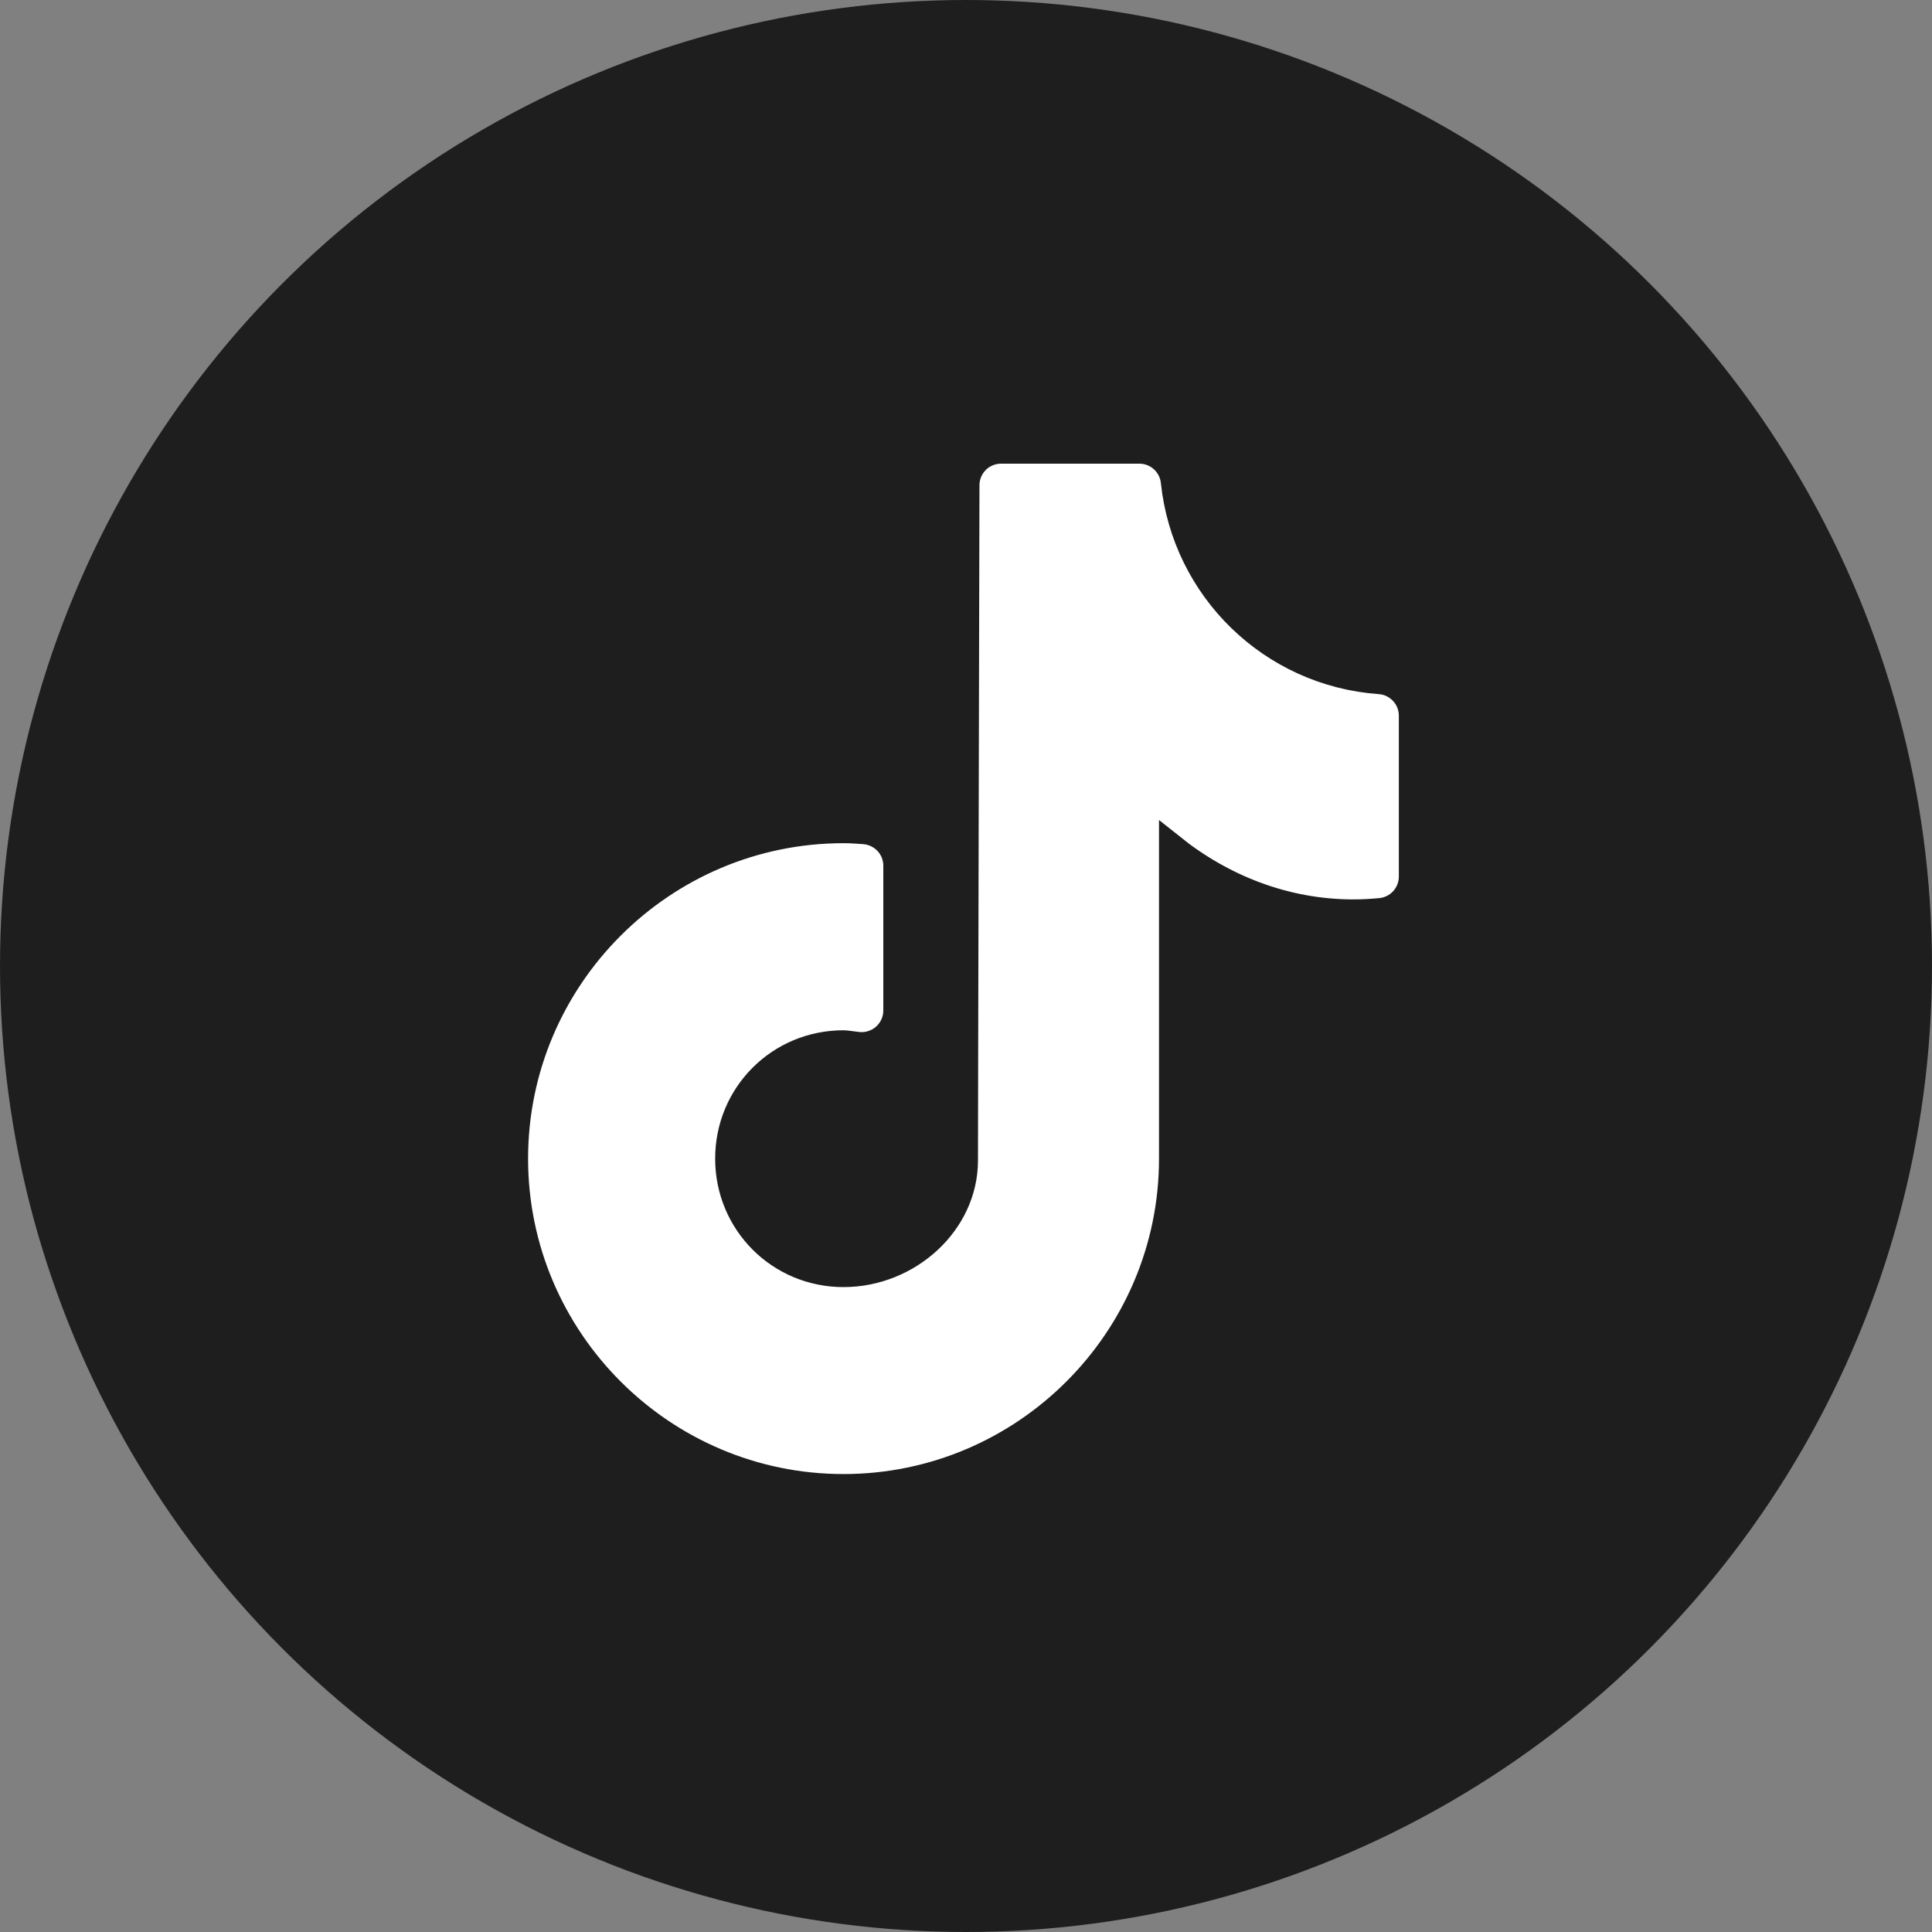 <svg width="30" height="30" viewBox="0 0 30 30" fill="none" xmlns="http://www.w3.org/2000/svg">
<rect x="0" y="0" width="30" height="30" fill="#808080" stroke="none"/>
<circle cx="15" cy="15" r="15" fill="#1E1E1E"/>
<path d="M15.544 7C15.402 7 15.266 7.056 15.166 7.156C15.066 7.257 15.009 7.392 15.009 7.534C15.009 7.534 15.003 10.143 14.997 12.758C14.995 14.065 14.991 15.374 14.989 16.36C14.987 17.345 14.986 17.968 14.986 18.02C14.986 18.992 14.104 19.786 13.098 19.786C12.101 19.786 11.305 18.988 11.305 17.991C11.305 16.994 12.101 16.198 13.098 16.198C13.132 16.198 13.2 16.209 13.317 16.223C13.392 16.232 13.468 16.225 13.54 16.202C13.613 16.179 13.679 16.142 13.736 16.091C13.793 16.041 13.838 15.979 13.869 15.91C13.9 15.841 13.916 15.766 13.916 15.691V13.442C13.916 13.306 13.864 13.175 13.771 13.076C13.677 12.977 13.55 12.917 13.414 12.908C13.331 12.903 13.226 12.893 13.098 12.893C10.289 12.893 8 15.182 8 17.991C8 20.8 10.289 23.089 13.098 23.089C15.907 23.089 18.197 20.8 18.197 17.991V13.149C18.975 13.771 19.945 14.166 21.017 14.166C21.163 14.166 21.302 14.157 21.435 14.145C21.567 14.133 21.691 14.071 21.781 13.973C21.871 13.874 21.921 13.745 21.921 13.612V11.113C21.921 10.977 21.87 10.847 21.777 10.748C21.685 10.649 21.559 10.588 21.424 10.579C19.741 10.458 18.4 9.147 18.225 7.48C18.211 7.348 18.149 7.226 18.051 7.138C17.953 7.049 17.825 7 17.693 7H15.544ZM16.078 8.07H17.299C17.688 9.835 19.067 11.182 20.85 11.519V13.053C19.706 12.995 18.701 12.424 18.109 11.524C18.046 11.427 17.953 11.354 17.845 11.315C17.736 11.275 17.618 11.272 17.508 11.305C17.398 11.338 17.301 11.406 17.232 11.498C17.163 11.591 17.126 11.703 17.126 11.818V17.991C17.126 20.222 15.329 22.019 13.098 22.019C10.868 22.019 9.07 20.222 9.07 17.991C9.07 15.85 10.74 14.151 12.845 14.014V15.178C11.393 15.314 10.235 16.505 10.235 17.991C10.235 19.567 11.523 20.856 13.098 20.856C14.666 20.856 16.056 19.622 16.056 18.02C16.056 18.047 16.057 17.347 16.059 16.362C16.061 15.376 16.065 14.067 16.068 12.76C16.073 10.412 16.077 8.525 16.078 8.07Z" fill="white" stroke="#1E1E1E" stroke-width="0.4"/>
<path d="M15.5 18.5V7.5H17.5C18 10 20 10.5 21 11L21.5 13.5L19 13L17.5 12V18C17.5 22 13.5 22.5 13 22.5C12.5 22.5 8.5 21.5 8.5 18C8.5 15.2 11.5 13.833 13 13.5L13.5 15.5C11.9 15.5 10.667 17.167 10.5 18C10.667 18.833 11.4 20.5 13 20.5C14.6 20.5 15.333 19.167 15.5 18.5Z" fill="white"/>
</svg>
